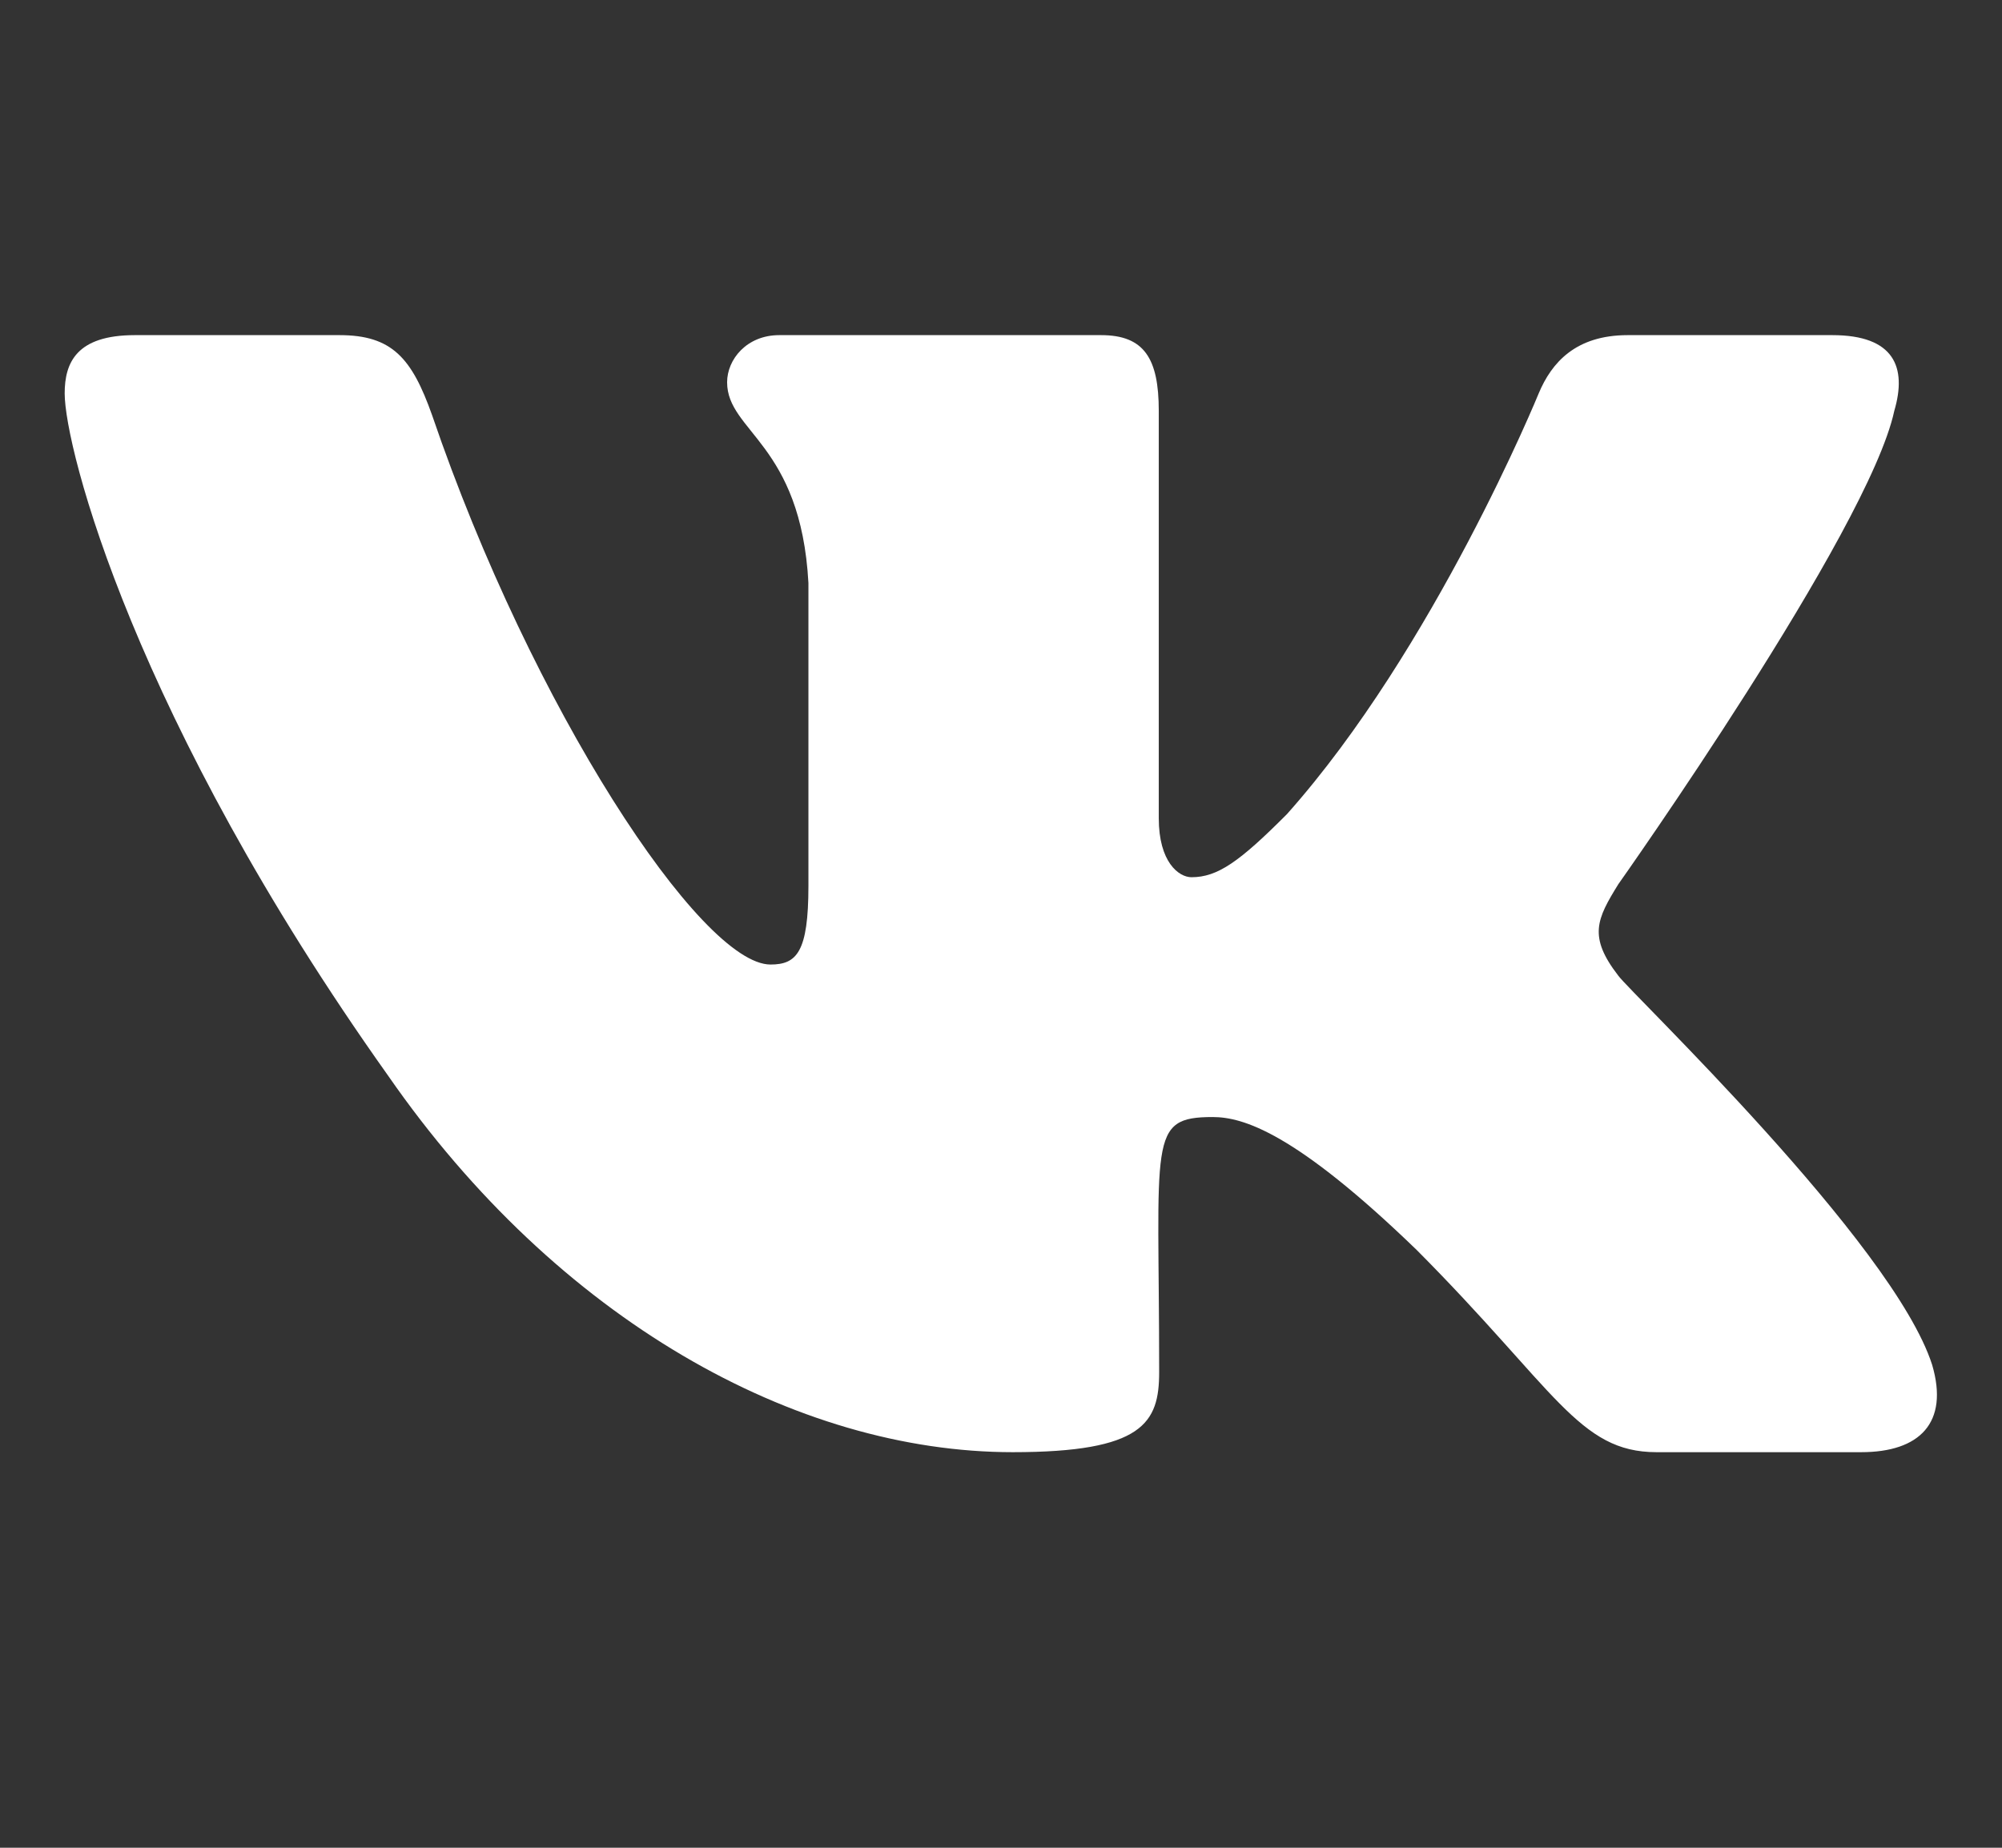<svg width="26" height="24" viewBox="0 0 26 24" fill="none" xmlns="http://www.w3.org/2000/svg">
<rect x="0" y="0" width="26" height="24" fill="#333333" stroke="none"/>
<path d="M24.601 5.337C24.768 4.77 24.601 4.353 23.797 4.353H21.139C20.462 4.353 20.15 4.711 19.983 5.11C19.983 5.11 18.629 8.424 16.715 10.573C16.096 11.195 15.812 11.394 15.474 11.394C15.307 11.394 15.049 11.195 15.049 10.628V5.337C15.049 4.656 14.86 4.353 14.3 4.353H10.12C9.696 4.353 9.443 4.67 9.443 4.965C9.443 5.609 10.4 5.758 10.499 7.572V11.507C10.499 12.369 10.346 12.528 10.007 12.528C9.104 12.528 6.911 9.2 5.611 5.391C5.349 4.652 5.092 4.353 4.41 4.353H1.751C0.993 4.353 0.84 4.711 0.84 5.11C0.84 5.817 1.742 9.331 5.042 13.974C7.24 17.143 10.337 18.862 13.153 18.862C14.846 18.862 15.054 18.481 15.054 17.823C15.054 14.795 14.9 14.509 15.749 14.509C16.142 14.509 16.819 14.708 18.399 16.236C20.204 18.05 20.502 18.862 21.513 18.862H24.172C24.93 18.862 25.314 18.481 25.093 17.728C24.587 16.146 21.17 12.89 21.017 12.673C20.624 12.165 20.737 11.938 21.017 11.485C21.021 11.48 24.267 6.892 24.601 5.337V5.337Z" fill="white"/>
</svg>
